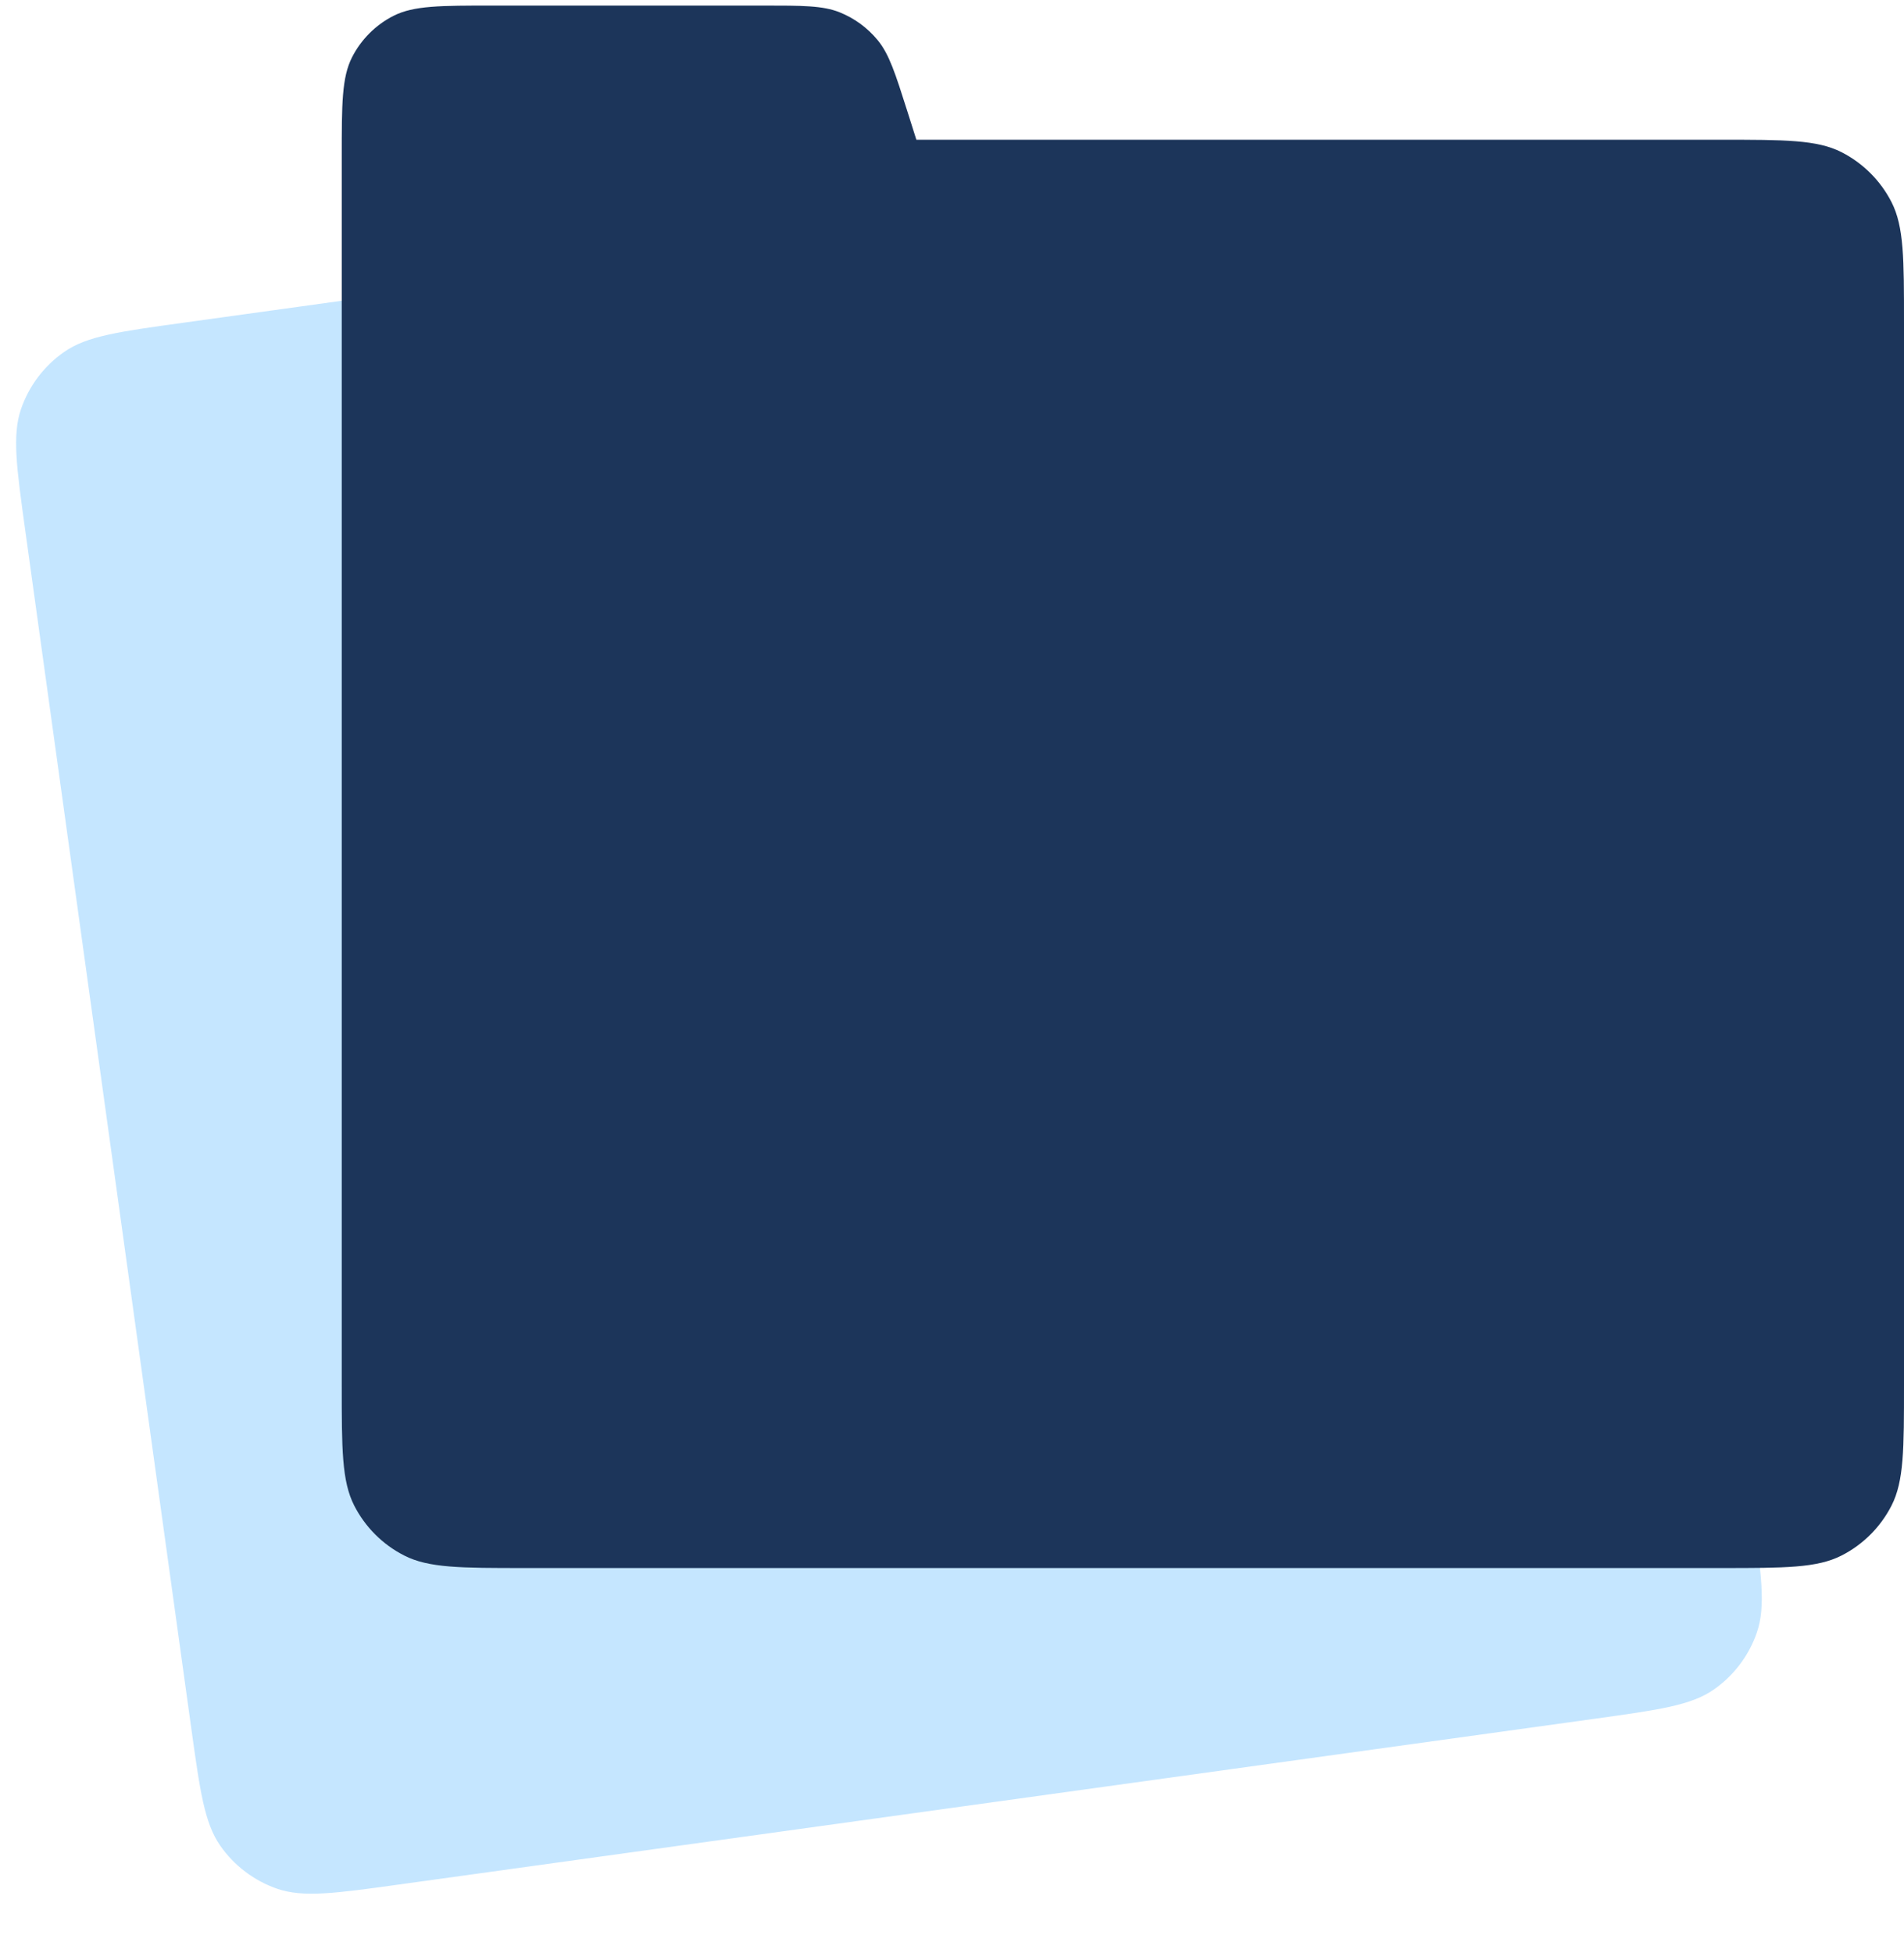 <svg width="39" height="40" viewBox="0 0 39 40" fill="none" xmlns="http://www.w3.org/2000/svg">
<path d="M0.519 10.876C0.337 9.564 0.247 8.909 0.432 8.373C0.596 7.901 0.904 7.493 1.314 7.208C1.779 6.883 2.435 6.792 3.746 6.611L28.238 3.216C29.55 3.034 30.205 2.943 30.741 3.129C31.213 3.292 31.621 3.601 31.906 4.01C32.231 4.476 32.322 5.131 32.503 6.442L35.898 30.935C36.08 32.246 36.171 32.902 35.985 33.438C35.822 33.91 35.513 34.317 35.104 34.603C34.638 34.927 33.983 35.018 32.672 35.2L8.179 38.595C6.868 38.777 6.212 38.867 5.676 38.682C5.204 38.518 4.797 38.21 4.511 37.8C4.187 37.335 4.096 36.679 3.914 35.368L0.519 10.876Z" fill="#C5E6FF"/>
<path fill-rule="evenodd" clip-rule="evenodd" d="M7.211 1.173C7 1.588 7 2.131 7 3.217V6.611V7.737V28.364C7 29.677 7 30.333 7.255 30.834C7.48 31.275 7.839 31.634 8.28 31.858C8.781 32.114 9.437 32.114 10.749 32.114H35.251C36.563 32.114 37.219 32.114 37.721 31.858C38.161 31.634 38.52 31.275 38.745 30.834C39 30.333 39 29.677 39 28.364V6.611C39 5.299 39 4.643 38.745 4.141C38.52 3.7 38.161 3.342 37.721 3.117C37.219 2.862 36.563 2.862 35.251 2.862H18.77L18.585 2.278L18.585 2.278C18.338 1.5 18.214 1.112 17.979 0.824C17.77 0.57 17.501 0.373 17.196 0.251C16.851 0.114 16.443 0.114 15.627 0.114H10.103C9.017 0.114 8.474 0.114 8.059 0.325C7.694 0.511 7.397 0.808 7.211 1.173Z" fill="#1C355A"/>
</svg>
